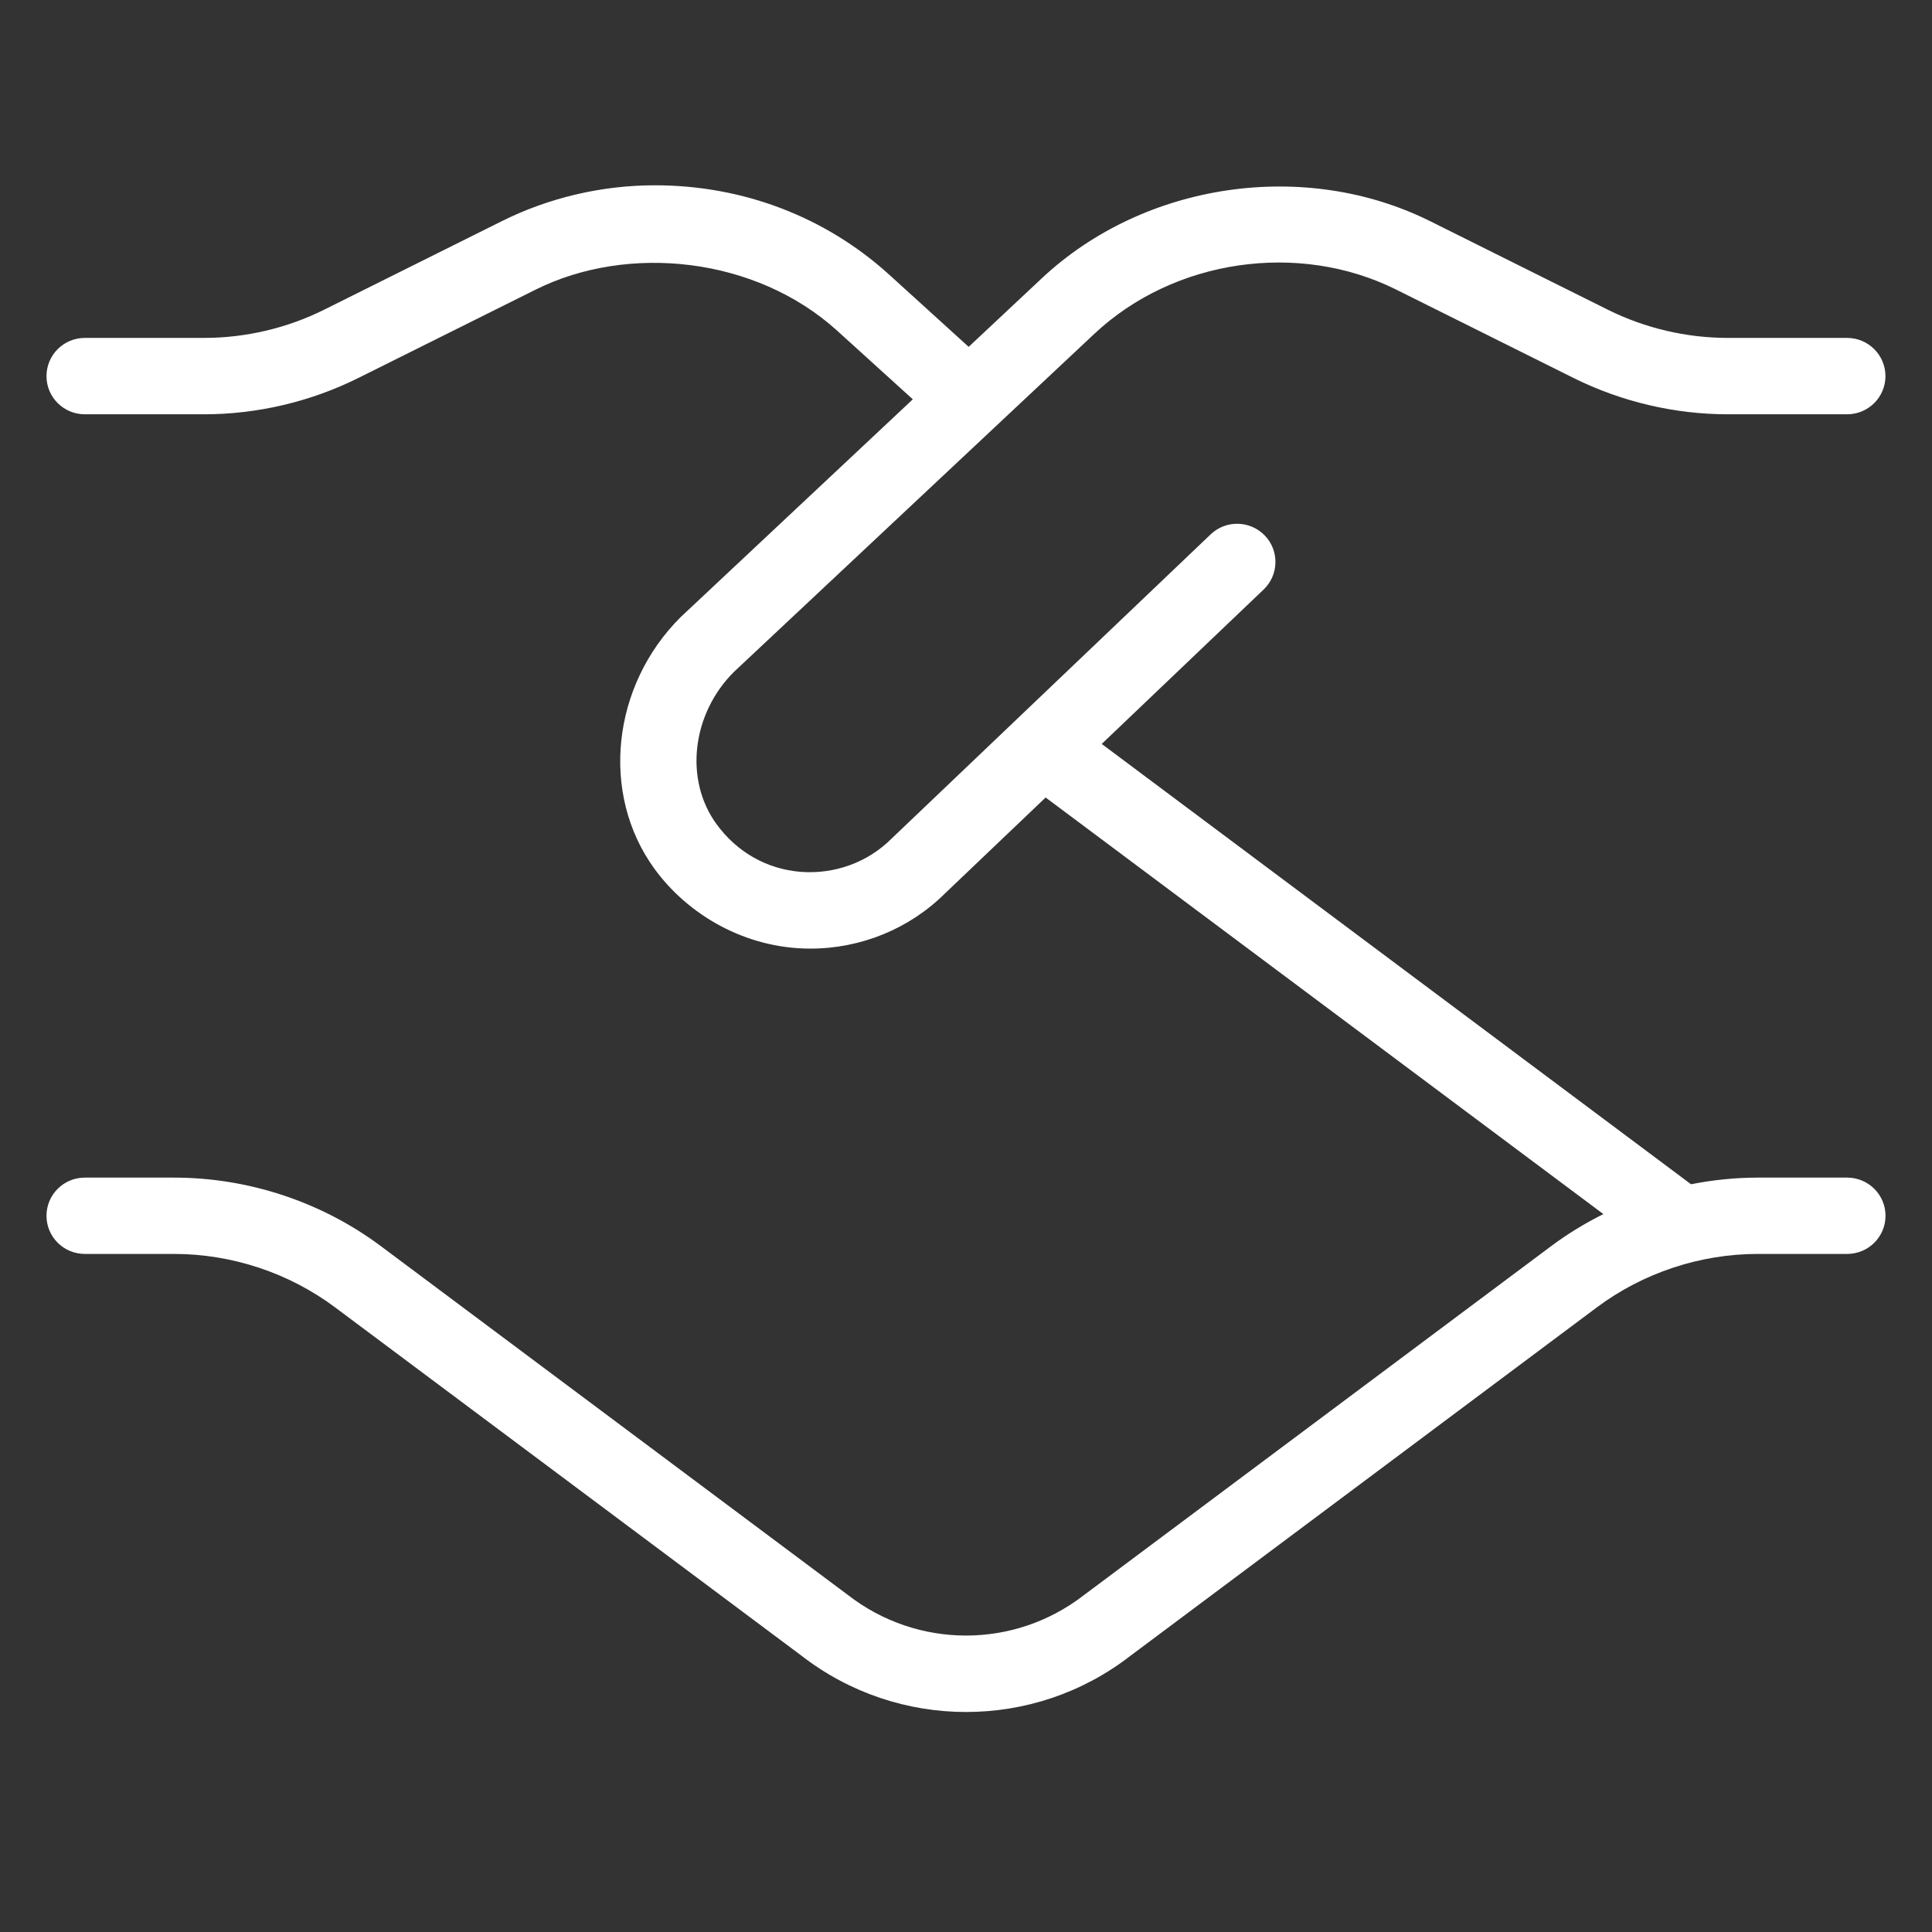 <svg width="32" height="32" viewBox="0 0 32 32" fill="none" xmlns="http://www.w3.org/2000/svg">
<rect x="0" y="0" width="32" height="32" fill="#333333" stroke="none"/>
<g clip-path="url(#clip0_100_6692)">
<path d="M31.23 20.137C31.23 20.486 30.946 20.769 30.595 20.769H29.114C28.16 20.769 27.213 21.083 26.449 21.654L18.717 27.43C17.92 28.047 16.962 28.356 16.001 28.356C15.04 28.356 14.075 28.045 13.273 27.422L5.55 21.654C4.786 21.083 3.839 20.769 2.884 20.769H1.405C1.054 20.769 0.77 20.486 0.77 20.137C0.77 19.788 1.054 19.505 1.405 19.505H2.886C4.114 19.505 5.33 19.908 6.311 20.642L14.043 26.417C15.198 27.315 16.801 27.311 17.948 26.424L25.689 20.642C25.962 20.438 26.252 20.261 26.557 20.109L17.319 13.209L15.655 14.795C15.066 15.382 14.261 15.712 13.422 15.712C12.34 15.712 11.387 15.147 10.835 14.383C9.942 13.149 10.13 11.359 11.275 10.22L15.119 6.614L13.868 5.479C12.515 4.252 10.402 4.034 8.872 4.797L5.934 6.261C5.145 6.654 4.261 6.862 3.379 6.862H1.405C1.054 6.862 0.77 6.579 0.77 6.23C0.77 5.881 1.054 5.597 1.405 5.597H3.379C4.065 5.597 4.753 5.436 5.366 5.131L8.304 3.667C9.087 3.275 9.966 3.069 10.846 3.069C12.312 3.069 13.672 3.594 14.722 4.544L16.044 5.745L17.256 4.609C18.956 3.016 21.619 2.63 23.695 3.667L26.633 5.131C27.246 5.436 27.934 5.597 28.619 5.597H30.594C30.944 5.597 31.229 5.881 31.229 6.23C31.229 6.579 30.944 6.862 30.594 6.862H28.619C27.738 6.862 26.854 6.654 26.064 6.261L23.126 4.797C21.512 3.991 19.445 4.291 18.126 5.529L12.157 11.128C11.461 11.82 11.331 12.908 11.864 13.645C12.203 14.113 12.7 14.396 13.266 14.441C13.82 14.482 14.37 14.287 14.766 13.891L20.052 8.851C20.305 8.609 20.707 8.618 20.95 8.871C21.191 9.122 21.183 9.523 20.929 9.765L18.248 12.322L28.009 19.615C28.372 19.543 28.742 19.505 29.114 19.505H30.595C30.946 19.505 31.23 19.788 31.23 20.137Z" fill="white"/>
</g>
<defs>
<clipPath id="clip0_100_6692">
<rect width="30.46" height="30.46" fill="white" transform="translate(0.77 0.77)"/>
</clipPath>
</defs>
</svg>
